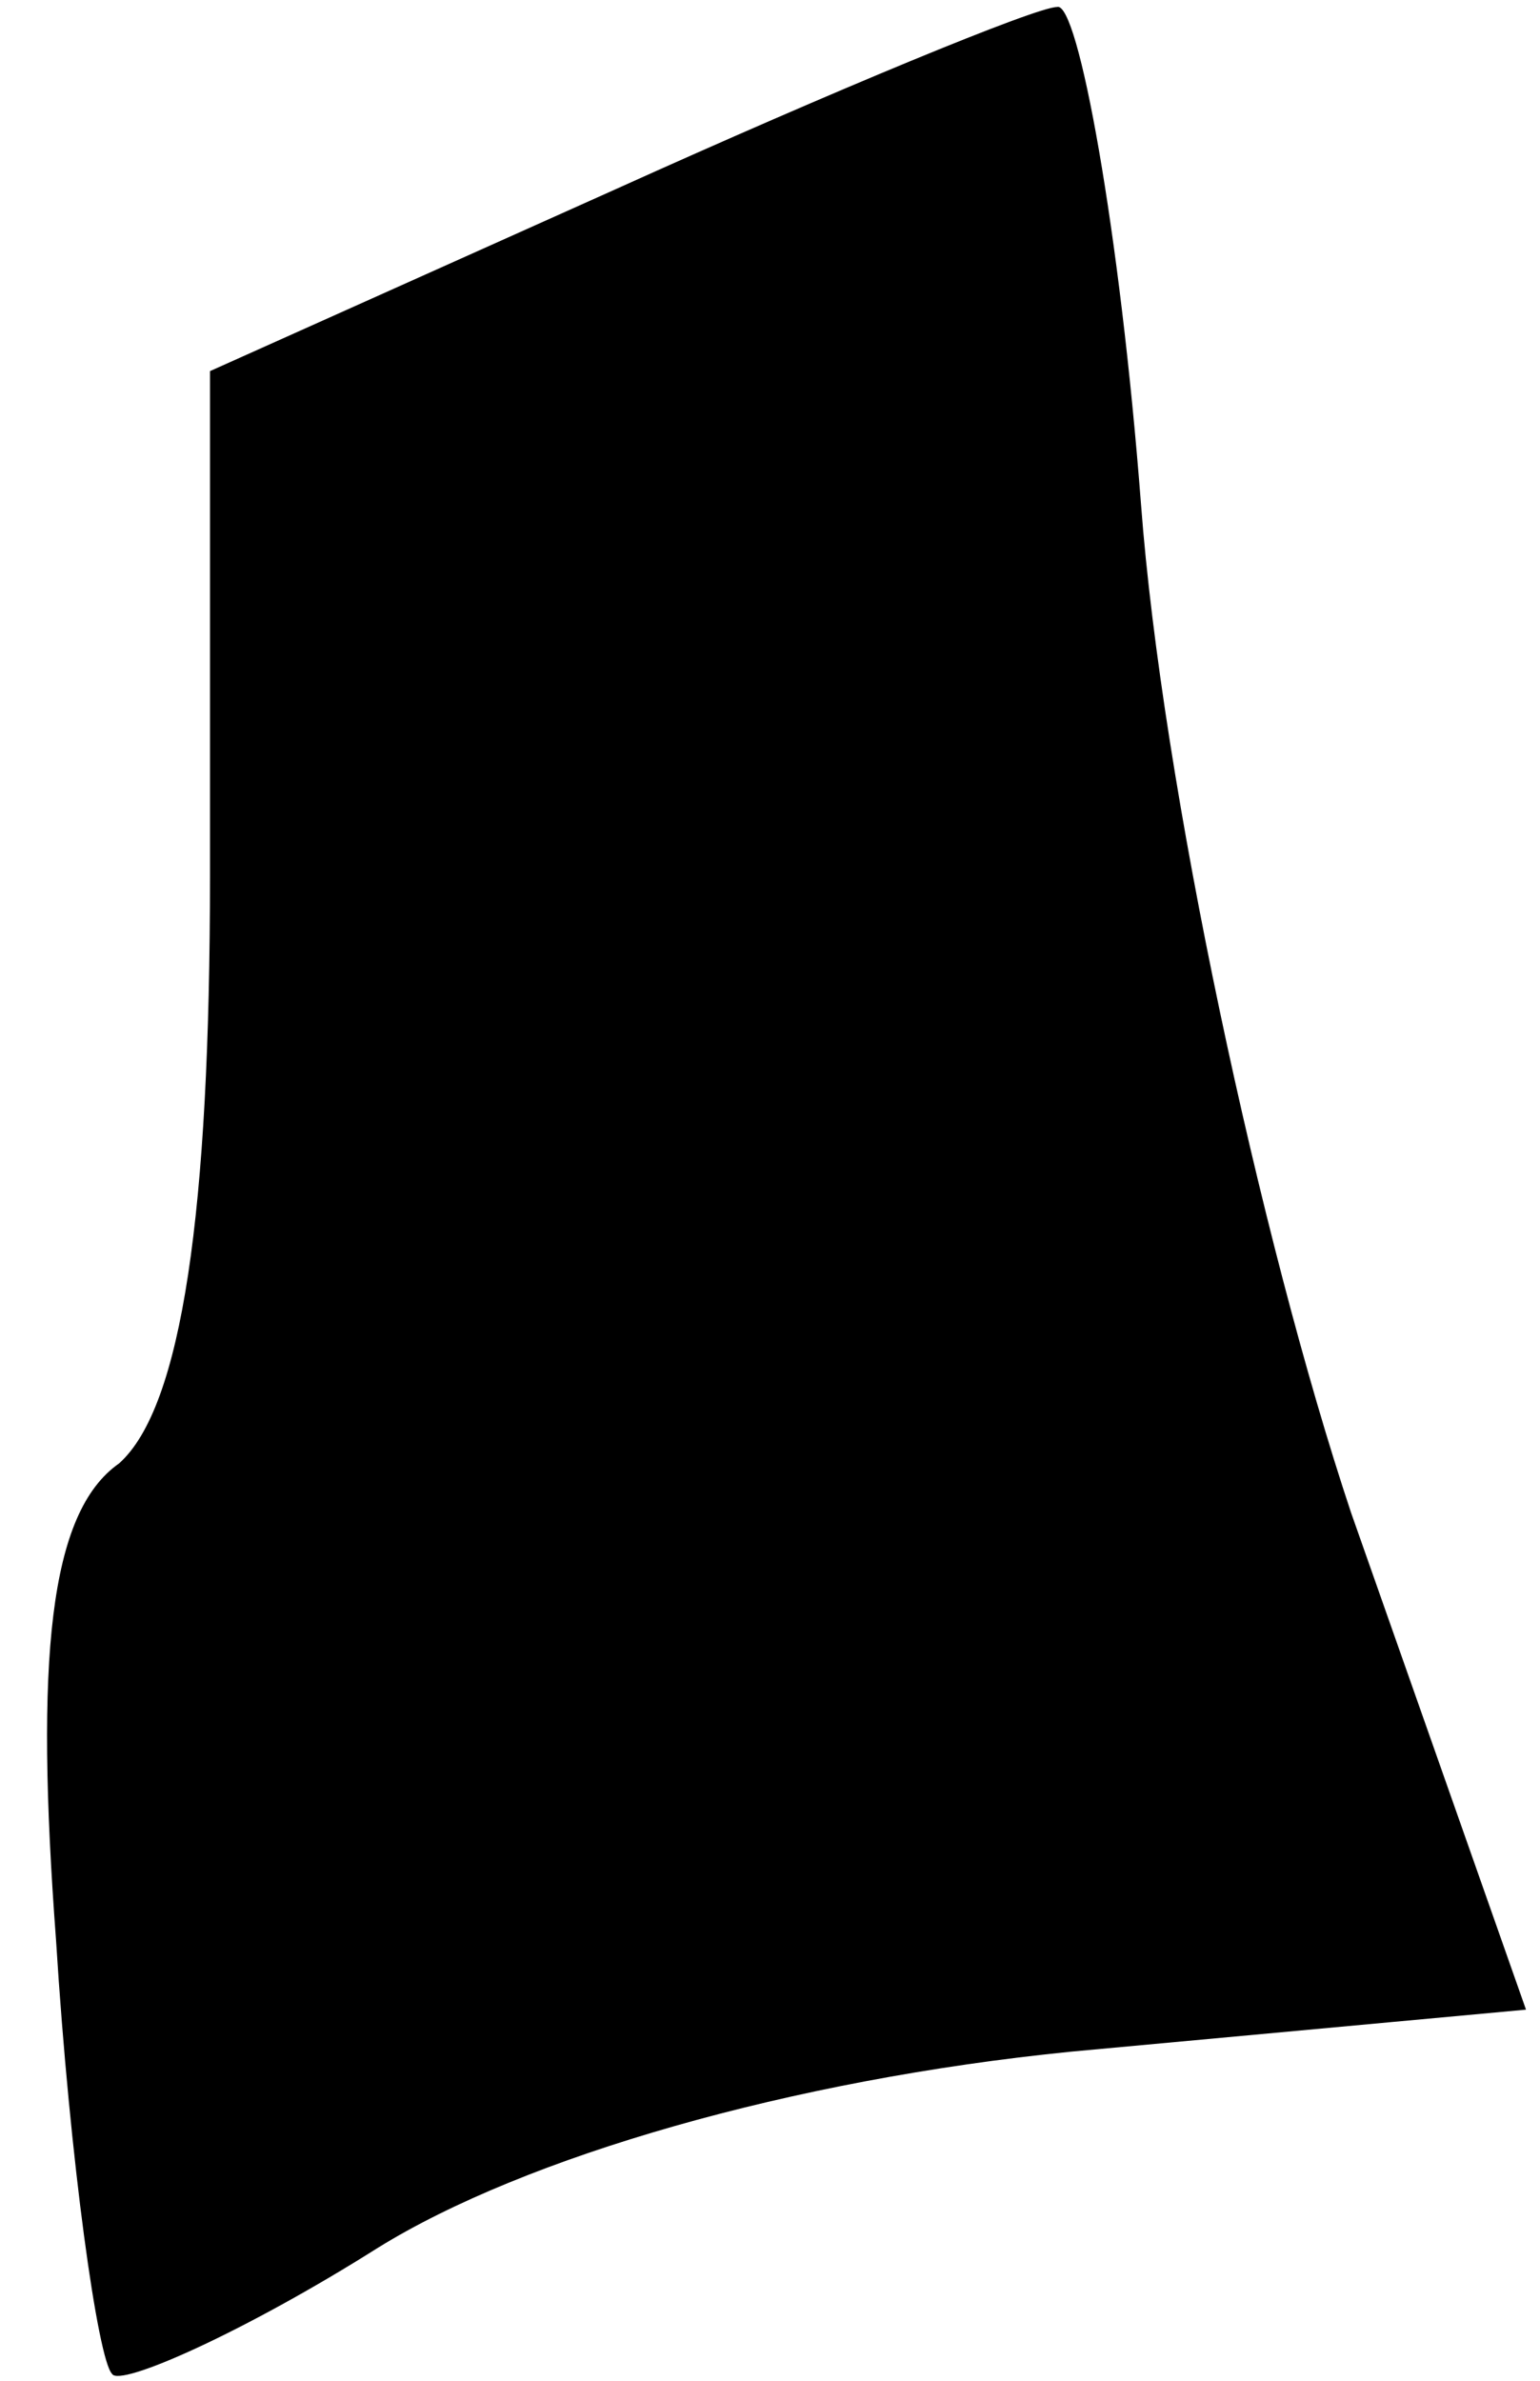 <?xml version="1.0" standalone="no"?>
<!DOCTYPE svg PUBLIC "-//W3C//DTD SVG 20010904//EN"
 "http://www.w3.org/TR/2001/REC-SVG-20010904/DTD/svg10.dtd">
<svg version="1.0" xmlns="http://www.w3.org/2000/svg"
 width="22pt" height="34pt" viewBox="0 0 22 34"
 preserveAspectRatio="xMidYMid meet">
<g transform="translate(0,34) scale(0.1,-0.1)"
fill="#000000" stroke="none">
<path fill="#000000" stroke="none" d="M88 313 l-58 -26 0 -72 c0 -48 -4 -76
-13 -84 -10 -7 -12 -28 -9 -68 2 -32 6 -60 8 -62 1 -2 19 6 38 18 21 13 59 24
99 28 l65 6 -25 71 c-13 39 -27 104 -30 144 -3 39 -9 72 -12 71 -3 0 -32 -12
-63 -26z"/>
</g>
</svg>
